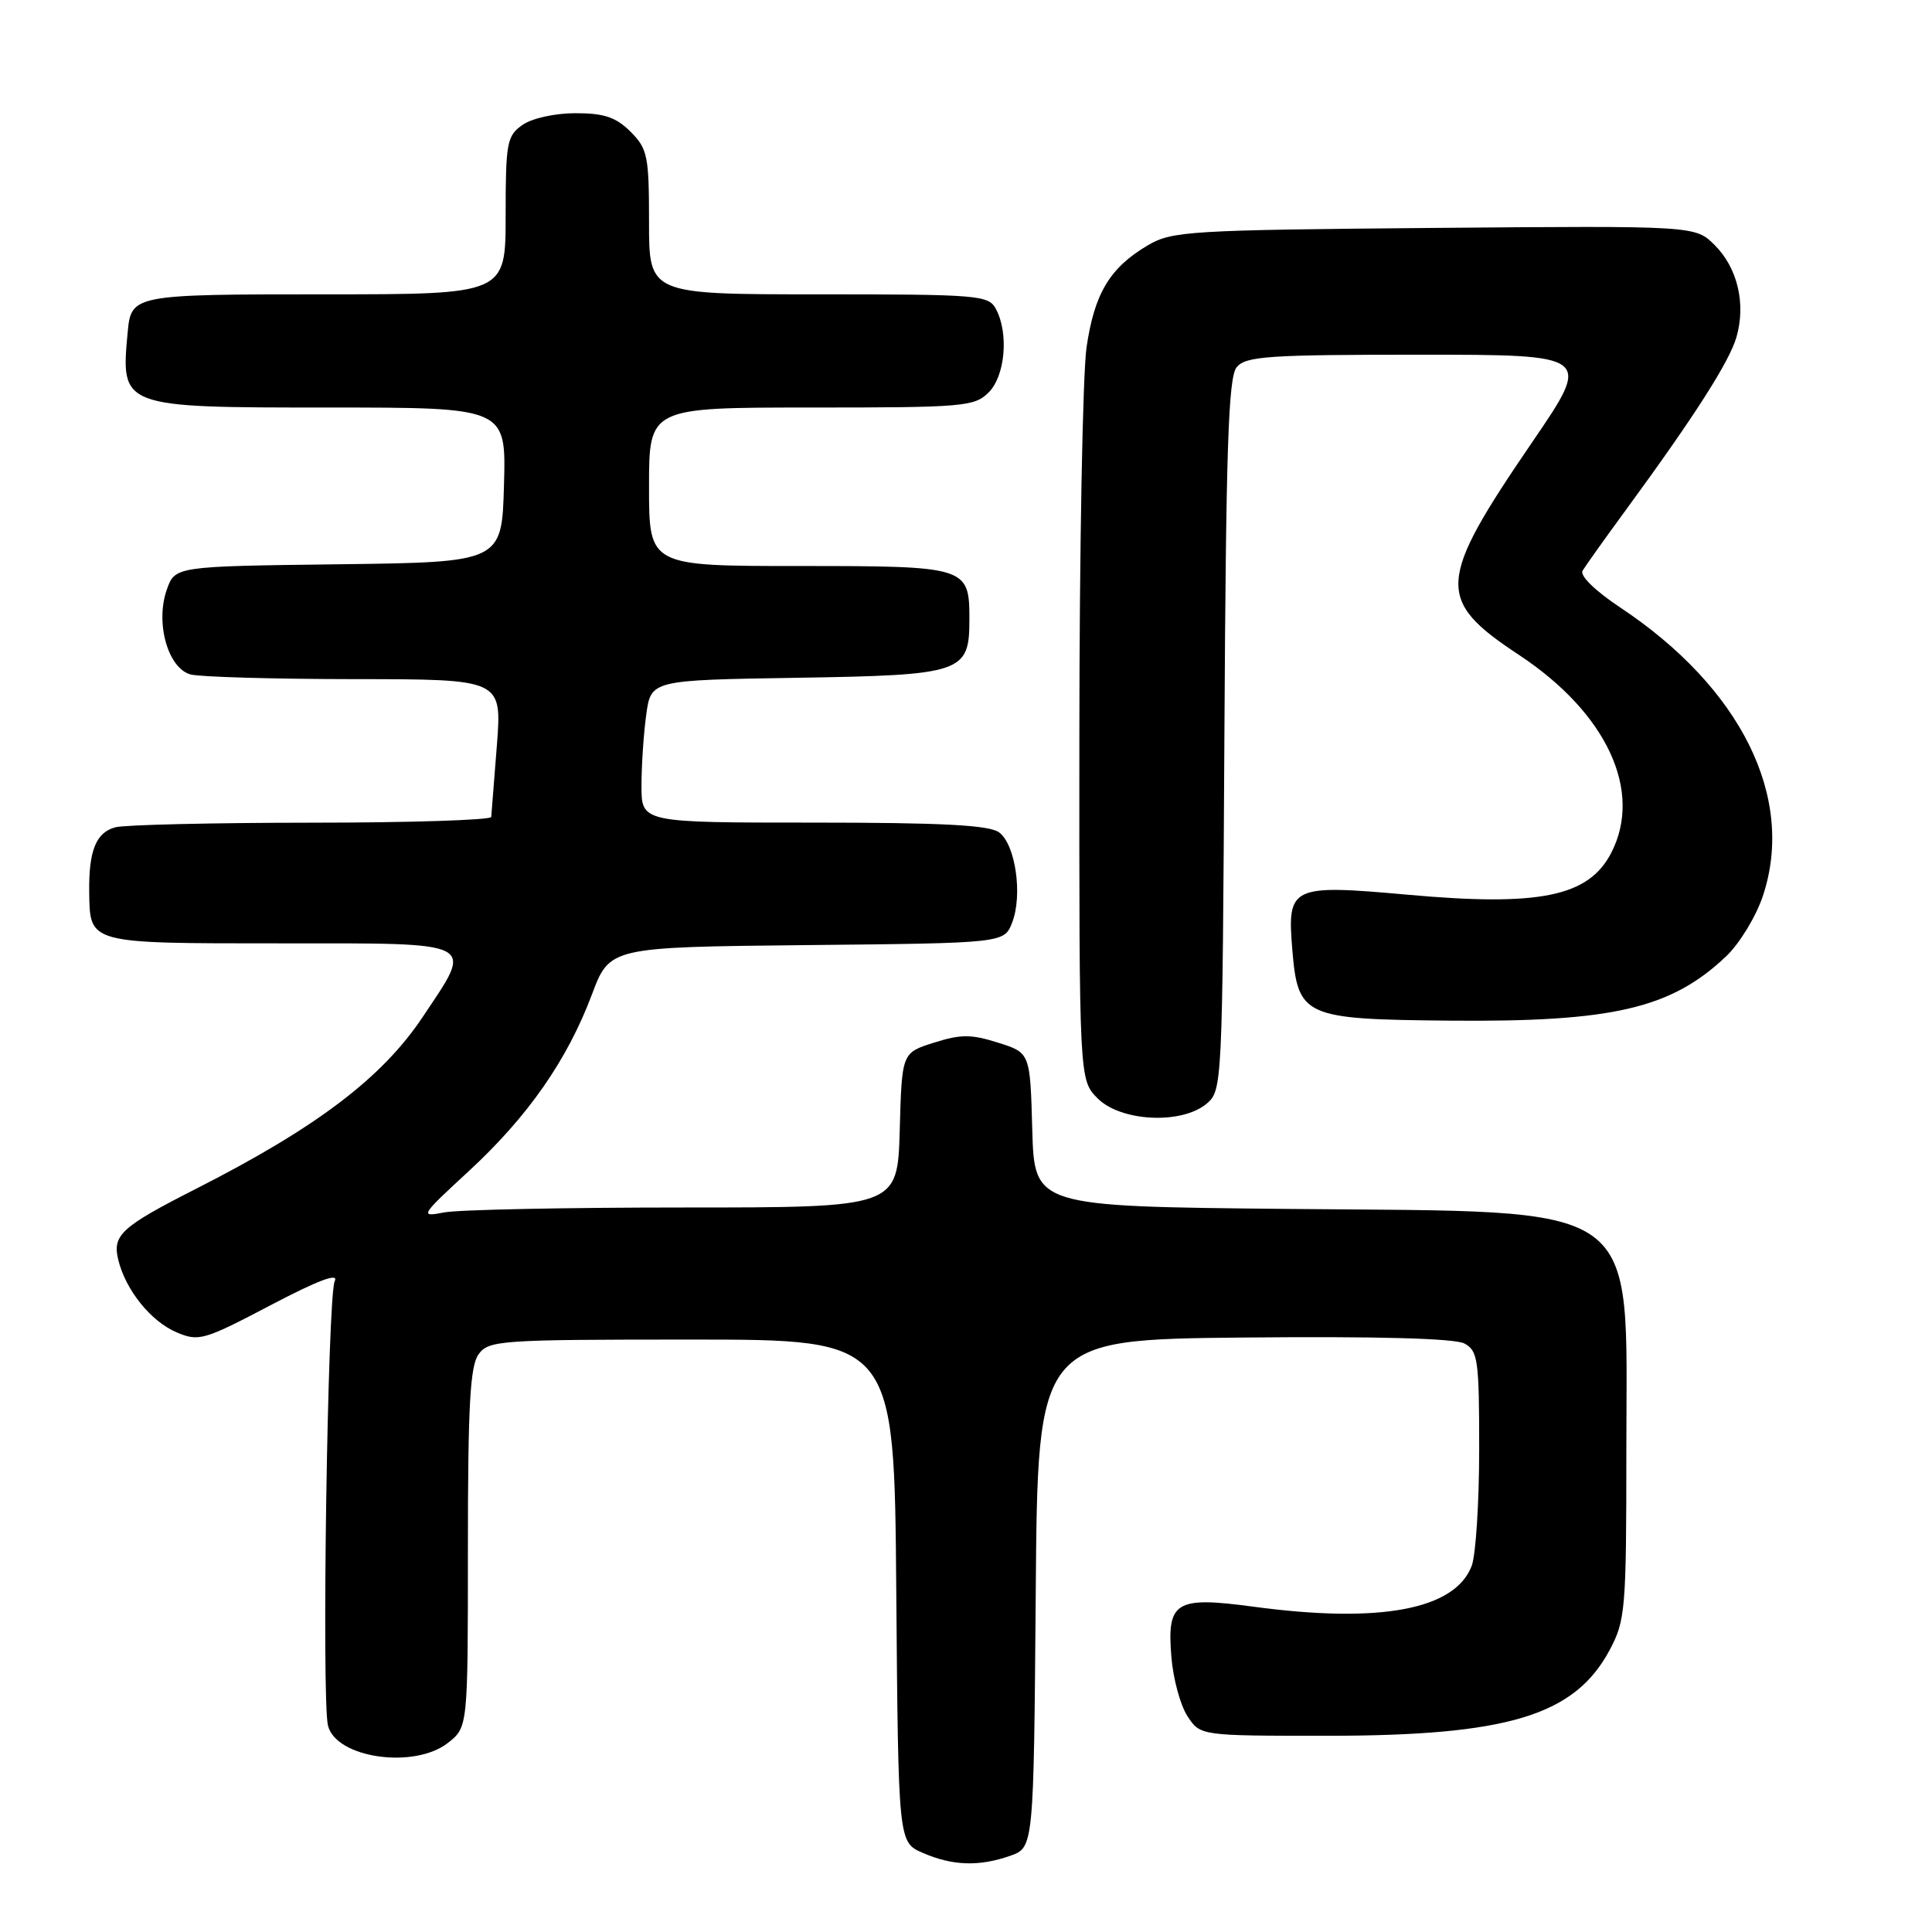 <?xml version="1.0" encoding="UTF-8" standalone="no"?>
<!DOCTYPE svg PUBLIC "-//W3C//DTD SVG 1.1//EN" "http://www.w3.org/Graphics/SVG/1.1/DTD/svg11.dtd" >
<svg xmlns="http://www.w3.org/2000/svg" xmlns:xlink="http://www.w3.org/1999/xlink" version="1.1" viewBox="0 0 256 256">
 <g >
 <path fill="currentColor"
d=" M 133.84 245.91 C 136.97 244.81 136.97 244.81 137.24 211.16 C 137.50 177.50 137.50 177.50 164.79 177.23 C 182.46 177.06 192.76 177.34 194.04 178.02 C 195.83 178.98 196.00 180.17 196.00 191.97 C 196.00 199.06 195.55 206.04 195.01 207.48 C 192.80 213.29 182.88 215.15 166.13 212.90 C 155.72 211.50 154.60 212.19 155.22 219.62 C 155.46 222.48 156.41 225.98 157.35 227.41 C 159.05 230.00 159.05 230.00 175.81 230.00 C 199.81 230.00 208.64 227.32 213.28 218.65 C 215.38 214.72 215.50 213.33 215.50 191.96 C 215.50 158.63 218.34 160.65 170.78 160.19 C 137.07 159.86 137.07 159.86 136.78 149.68 C 136.50 139.50 136.50 139.50 132.25 138.16 C 128.69 137.03 127.31 137.03 123.75 138.16 C 119.50 139.50 119.50 139.50 119.22 149.75 C 118.93 160.00 118.93 160.00 90.59 160.00 C 75.00 160.00 60.73 160.29 58.87 160.65 C 55.58 161.28 55.65 161.15 62.15 155.15 C 69.97 147.92 75.16 140.47 78.43 131.78 C 80.79 125.50 80.79 125.50 106.93 125.23 C 133.06 124.97 133.06 124.97 134.12 122.23 C 135.53 118.57 134.55 111.88 132.38 110.29 C 131.07 109.33 124.81 109.00 107.81 109.00 C 85.00 109.00 85.00 109.00 85.00 104.14 C 85.00 101.47 85.28 97.22 85.63 94.70 C 86.26 90.12 86.26 90.12 105.59 89.81 C 127.54 89.46 128.45 89.15 128.45 82.11 C 128.45 75.08 128.21 75.00 105.88 75.00 C 86.00 75.00 86.00 75.00 86.00 64.50 C 86.00 54.00 86.00 54.00 107.50 54.00 C 127.67 54.00 129.12 53.88 131.00 52.00 C 133.20 49.80 133.69 44.16 131.96 40.93 C 130.99 39.11 129.65 39.00 108.46 39.00 C 86.00 39.00 86.00 39.00 86.00 29.45 C 86.00 20.65 85.81 19.72 83.55 17.45 C 81.62 15.53 80.06 15.00 76.27 15.00 C 73.52 15.00 70.49 15.67 69.22 16.56 C 67.17 18.00 67.00 18.90 67.00 28.56 C 67.00 39.00 67.00 39.00 43.12 39.00 C 17.65 39.00 17.38 39.05 16.92 44.01 C 15.99 54.01 15.96 54.00 43.61 54.00 C 67.07 54.00 67.07 54.00 66.78 64.25 C 66.50 74.50 66.50 74.50 44.84 74.77 C 23.18 75.04 23.18 75.04 22.09 78.17 C 20.56 82.55 22.26 88.57 25.26 89.37 C 26.49 89.70 36.28 89.98 47.01 89.99 C 66.51 90.00 66.51 90.00 65.84 98.75 C 65.47 103.56 65.13 107.84 65.09 108.25 C 65.04 108.66 54.31 109.01 41.25 109.01 C 28.19 109.02 16.50 109.29 15.28 109.62 C 12.72 110.31 11.75 112.72 11.82 118.23 C 11.92 125.08 11.62 125.00 37.12 125.00 C 63.64 125.00 62.81 124.57 56.00 134.77 C 50.61 142.84 41.95 149.40 26.00 157.51 C 16.08 162.55 14.88 163.65 15.66 166.89 C 16.63 170.92 19.97 175.08 23.40 176.54 C 26.33 177.79 27.01 177.59 35.85 172.95 C 42.23 169.60 44.93 168.60 44.35 169.77 C 43.41 171.68 42.60 225.21 43.46 228.65 C 44.52 232.96 54.89 234.45 59.37 230.93 C 62.00 228.85 62.00 228.85 62.00 205.12 C 62.00 186.20 62.29 180.99 63.42 179.44 C 64.76 177.60 66.26 177.50 91.67 177.50 C 118.50 177.50 118.50 177.50 118.76 210.80 C 119.03 244.11 119.03 244.11 122.26 245.51 C 126.21 247.23 129.70 247.35 133.84 245.91 Z  M 159.88 146.25 C 161.95 144.52 161.98 143.85 162.24 97.40 C 162.45 59.25 162.76 49.99 163.87 48.65 C 165.08 47.20 168.07 47.00 188.09 47.00 C 210.94 47.00 210.94 47.00 203.01 58.61 C 190.37 77.12 190.22 79.48 201.27 86.78 C 212.90 94.46 217.73 104.82 213.49 113.02 C 210.49 118.81 204.01 120.14 186.47 118.55 C 171.11 117.17 170.54 117.43 171.23 125.74 C 171.97 134.73 172.70 135.06 192.07 135.24 C 213.70 135.44 221.43 133.64 228.73 126.71 C 230.50 125.03 232.70 121.42 233.60 118.69 C 237.92 105.69 230.70 91.12 214.65 80.47 C 211.36 78.28 209.31 76.28 209.70 75.62 C 210.07 75.00 212.67 71.35 215.49 67.50 C 224.55 55.13 229.16 47.91 230.09 44.67 C 231.36 40.25 230.24 35.51 227.21 32.48 C 224.63 29.91 224.63 29.91 190.07 30.20 C 157.60 30.48 155.29 30.62 152.10 32.50 C 147.05 35.48 145.01 38.88 143.97 46.05 C 143.46 49.60 143.03 72.88 143.02 97.80 C 143.00 143.09 143.00 143.09 145.45 145.55 C 148.54 148.63 156.56 149.02 159.88 146.25 Z "/>
</g>
</svg>
